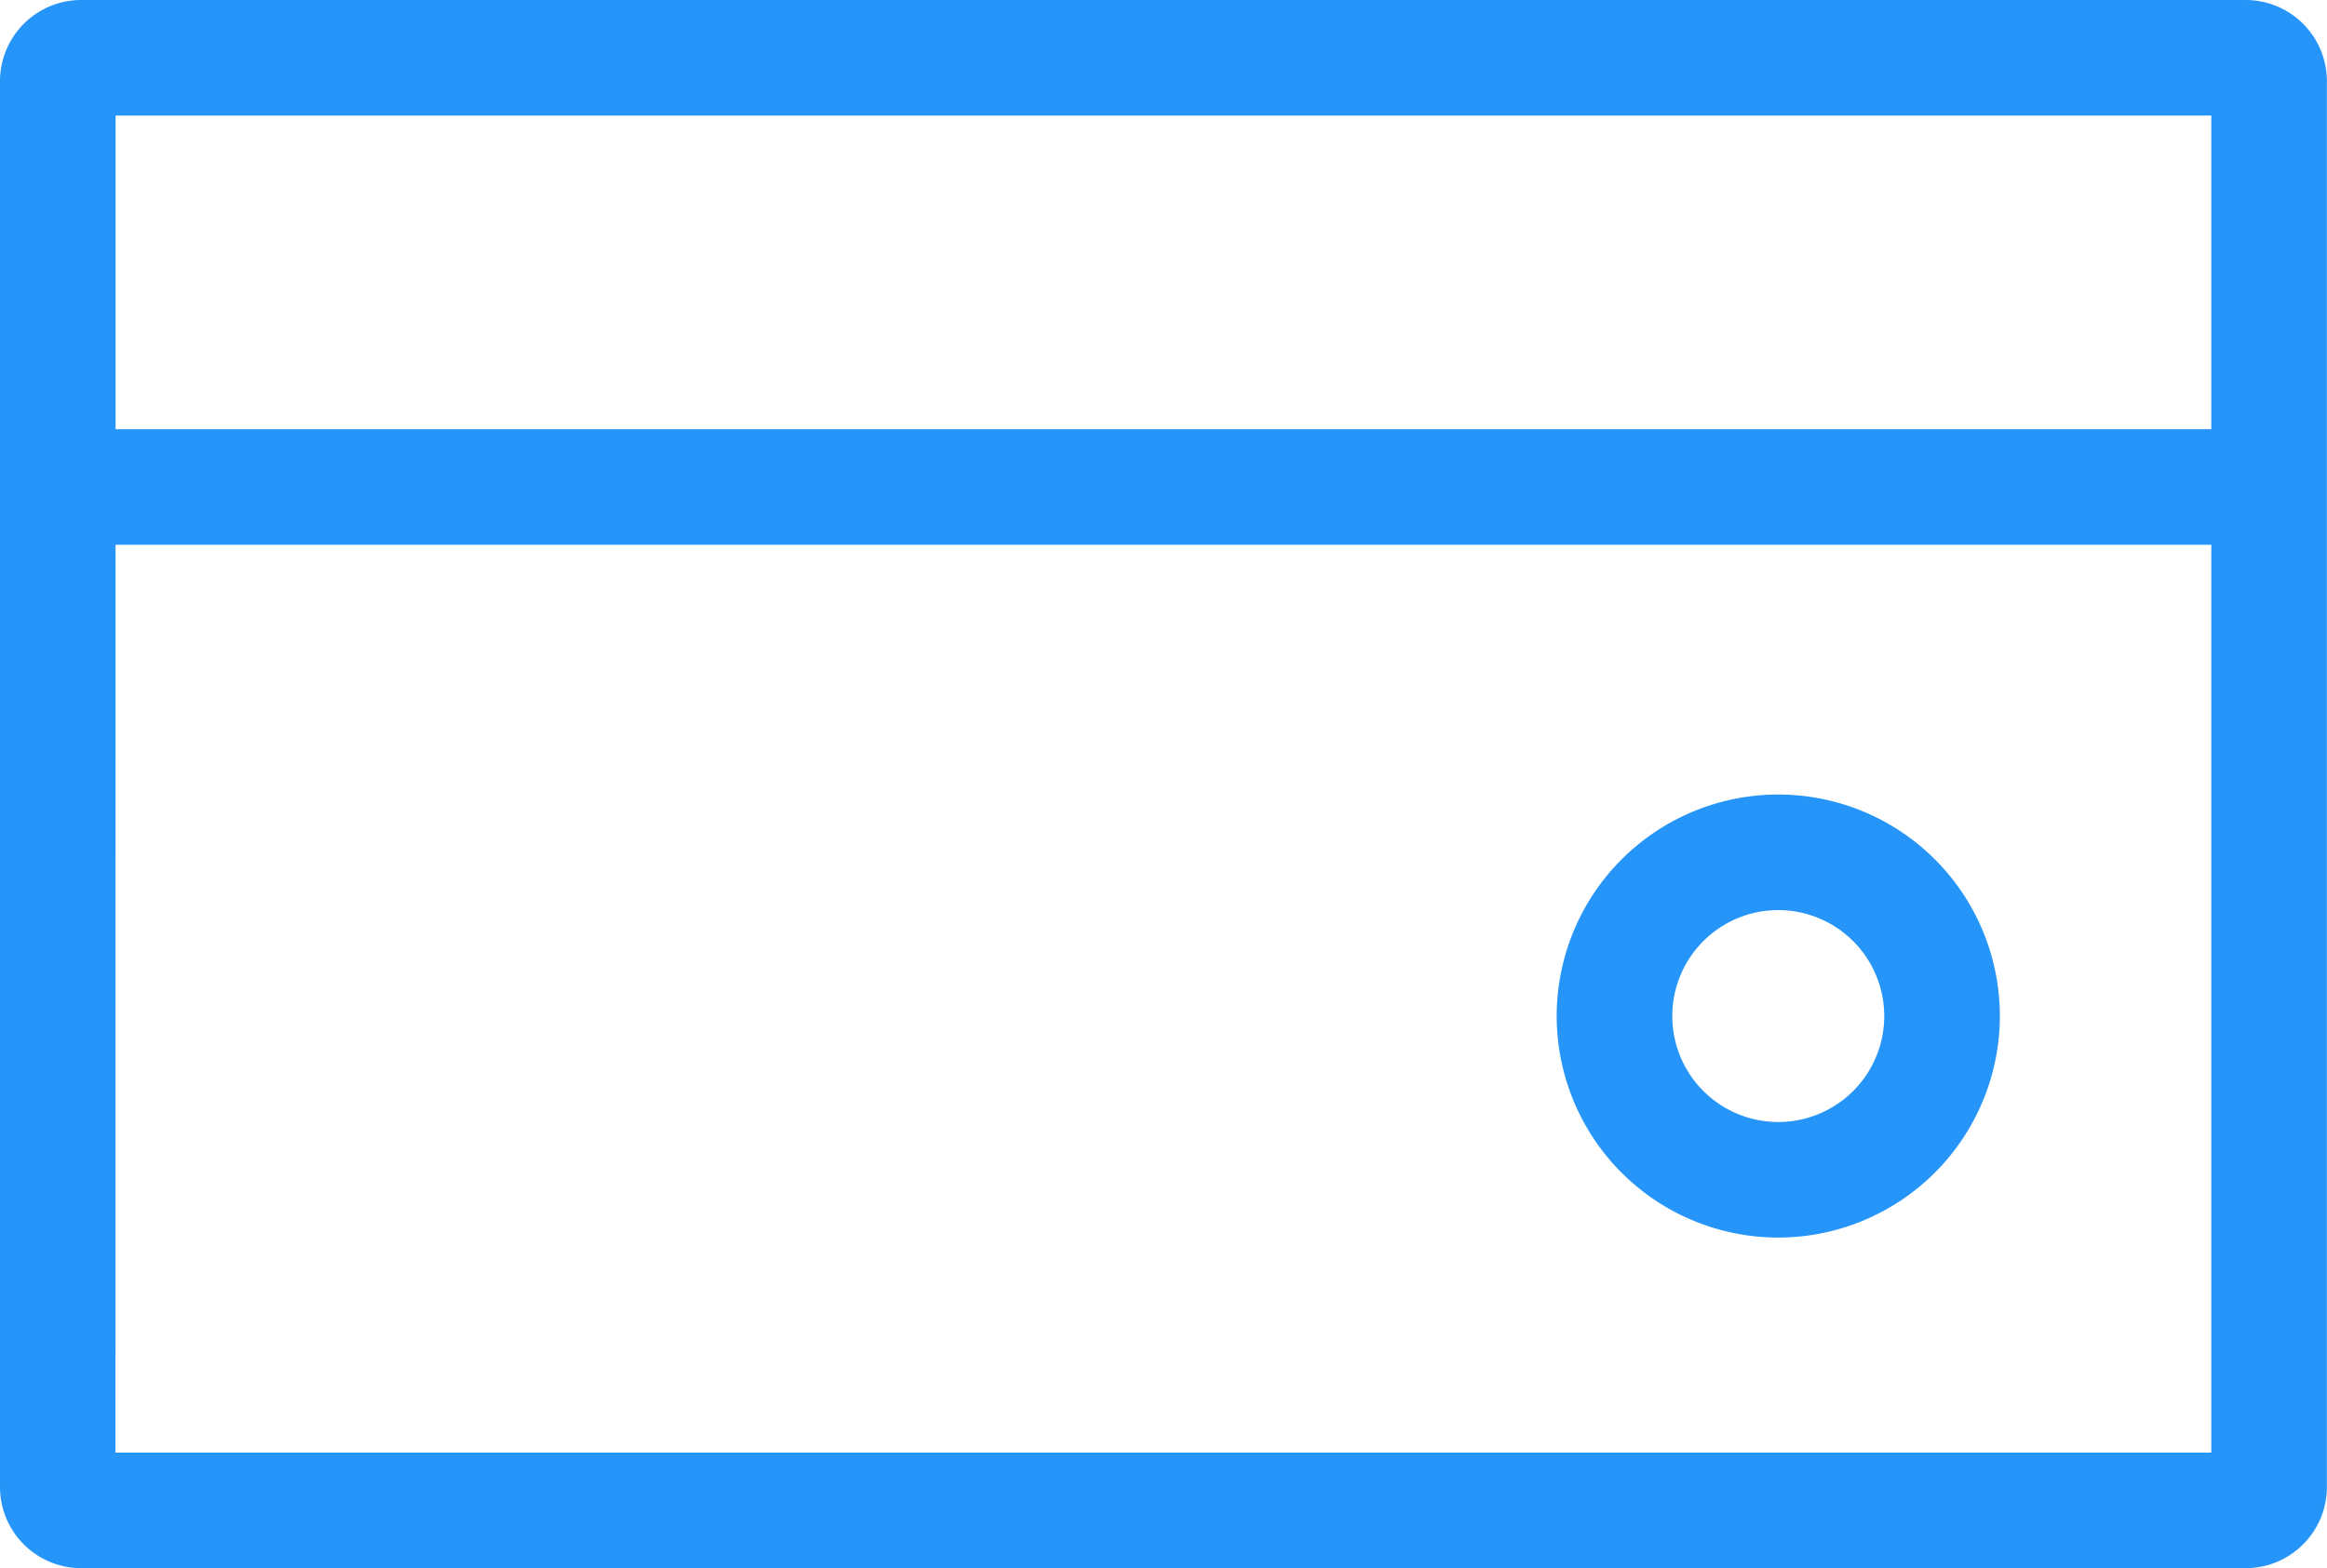 <svg xmlns="http://www.w3.org/2000/svg" width="23.714" height="15.985" viewBox="0 0 23.714 15.985">
  <g id="Group_496" data-name="Group 496" transform="translate(0)">
    <g id="Group_418" data-name="Group 418" transform="translate(0 0)">
      <g id="Group_418-2" data-name="Group 418" transform="translate(0 0)">
        <path id="Path_229" data-name="Path 229" d="M579.543,477.128H557.484a.828.828,0,0,1-.827-.827V461.97a.828.828,0,0,1,.827-.827h22.059a.828.828,0,0,1,.827.827V476.3A.828.828,0,0,1,579.543,477.128Zm-21.709-1.178h21.358V462.321H557.835Z" transform="translate(-556.657 -461.143)" fill="#2695f9"/>
      </g>
      <g id="Group_419" data-name="Group 419" transform="translate(0.589 4.375)">
        <rect id="Rectangle_78" data-name="Rectangle 78" width="22.536" height="1.178" transform="translate(0 0)" fill="#2695f9"/>
      </g>
      <g id="Group_423" data-name="Group 423" transform="translate(15.864 8.099)">
        <path id="Path_230" data-name="Path 230" d="M747.475,561.924a2.258,2.258,0,1,1,2.258-2.258A2.26,2.26,0,0,1,747.475,561.924Zm0-3.338a1.08,1.08,0,1,0,1.08,1.08A1.081,1.081,0,0,0,747.475,558.586Z" transform="translate(-745.217 -557.408)" fill="#2695f9"/>
      </g>
    </g>
  </g>
</svg>
